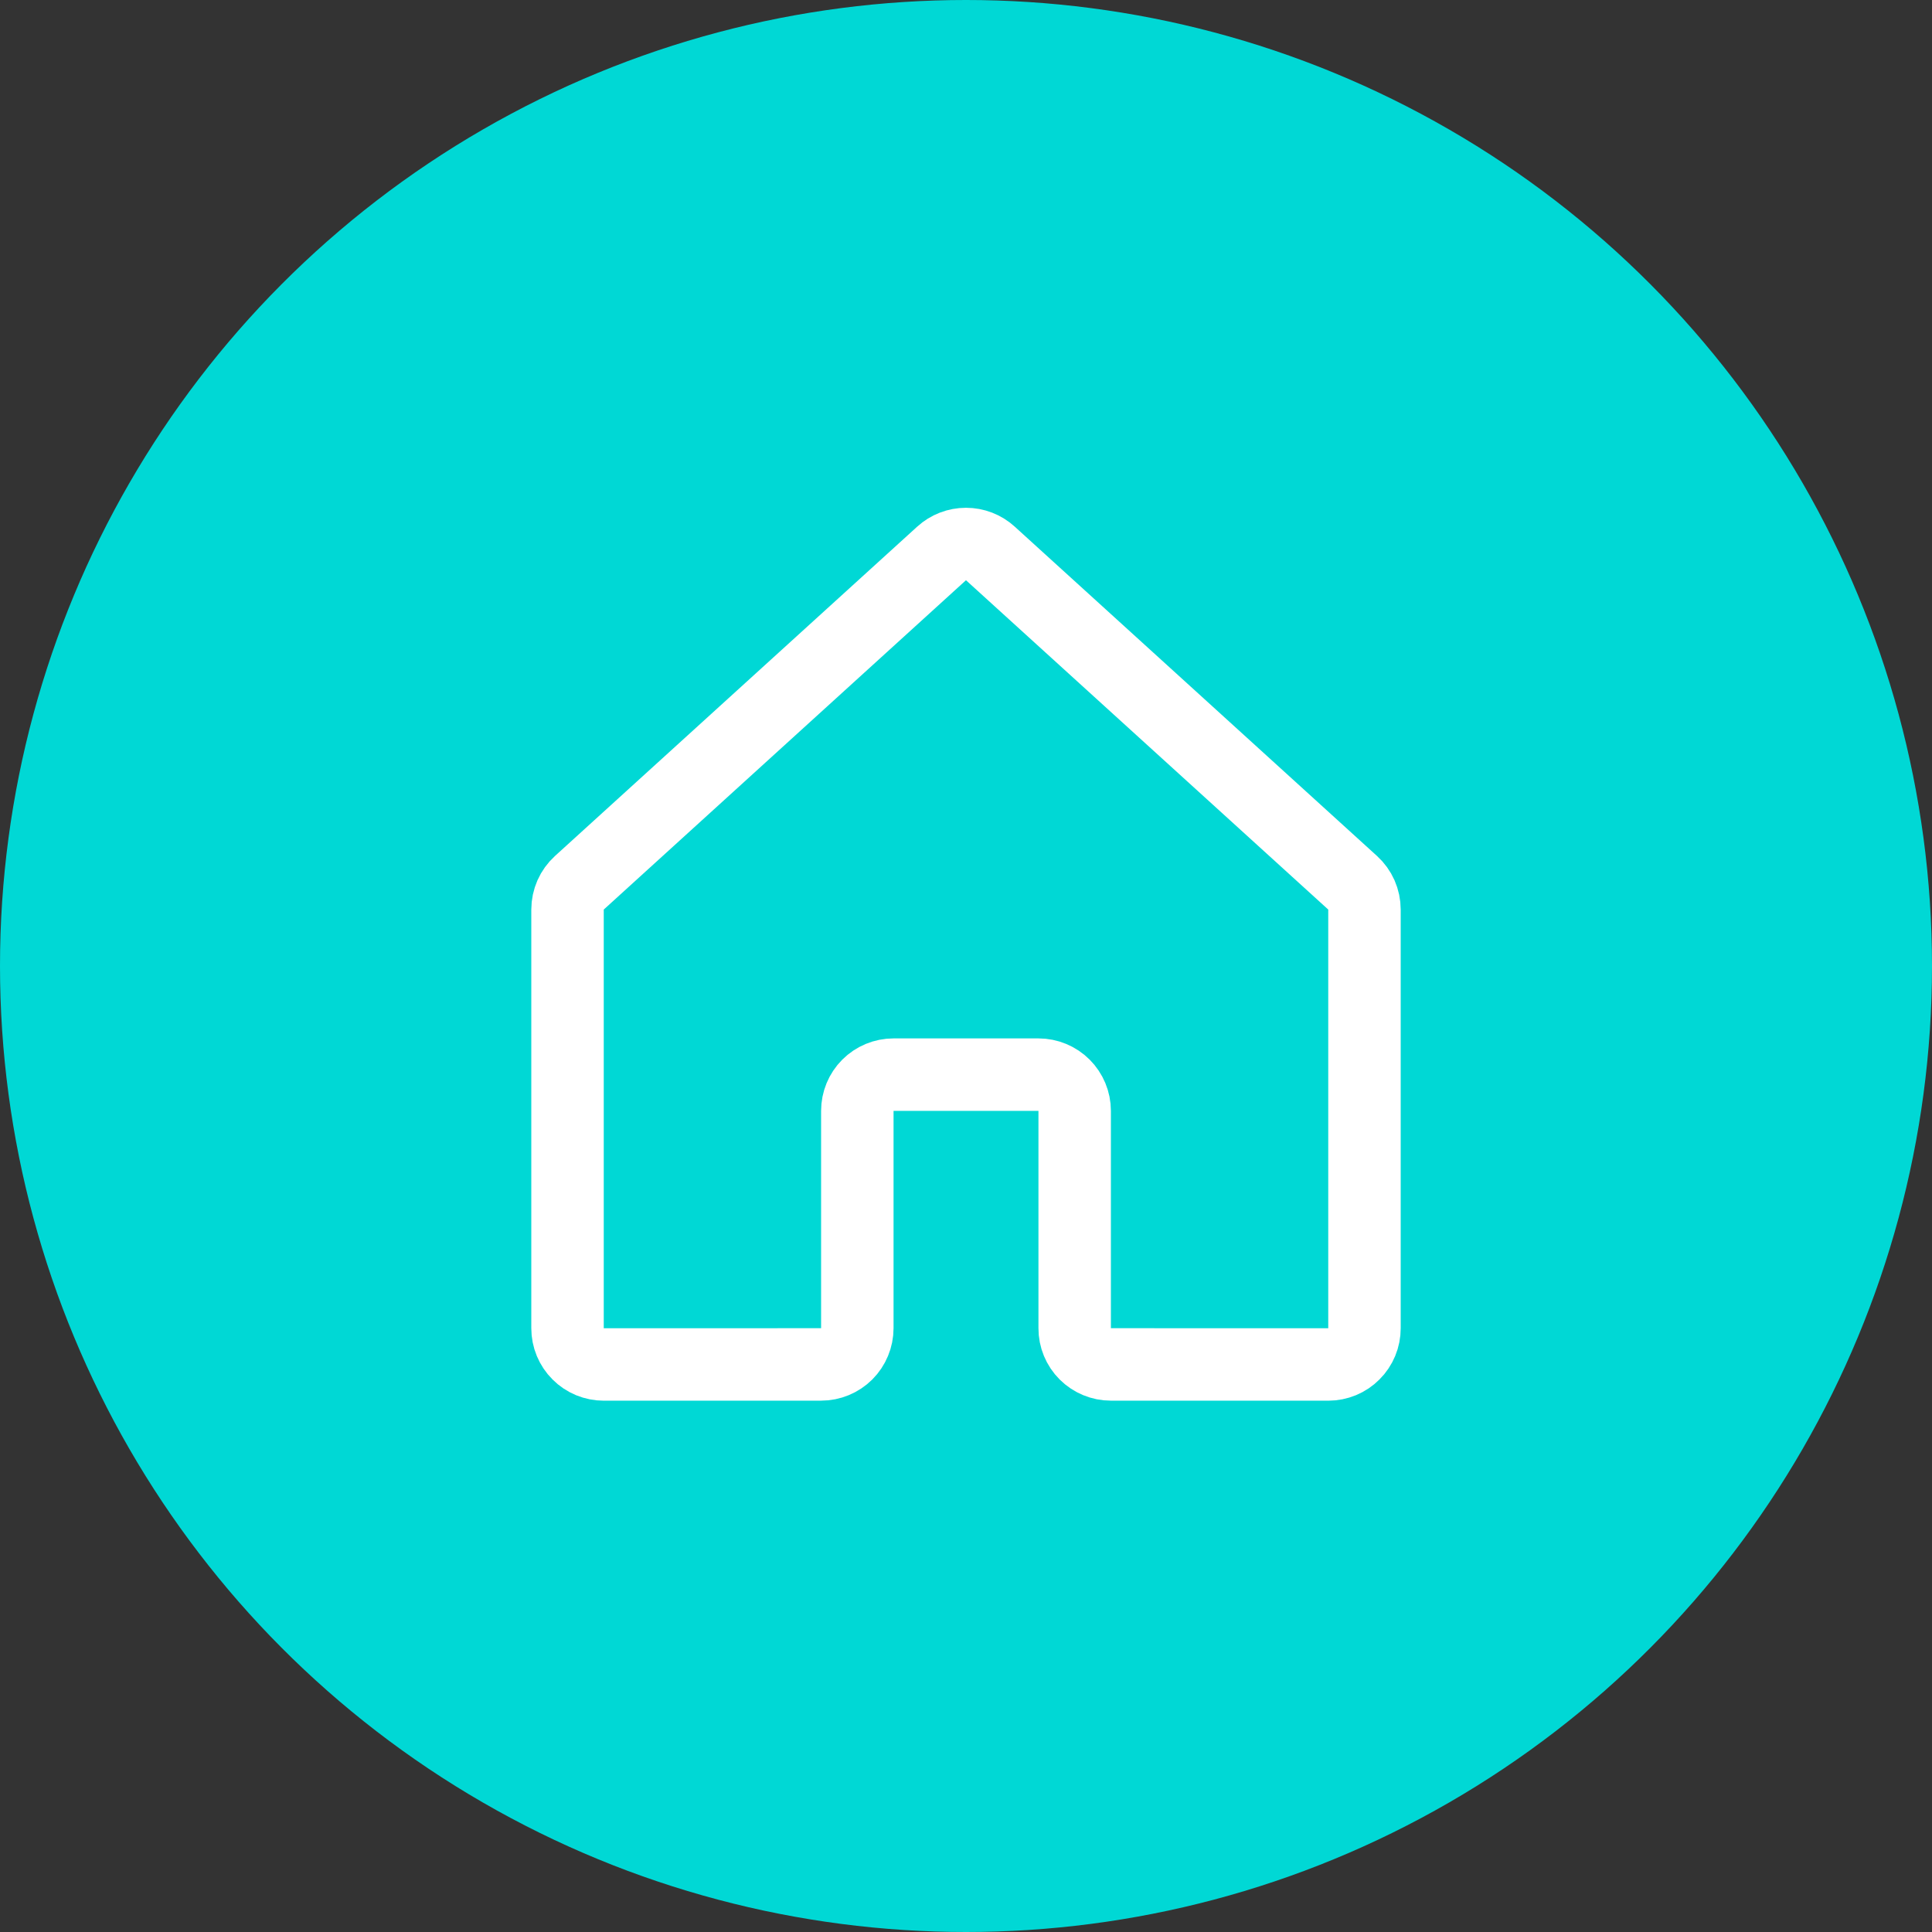 <svg xmlns="http://www.w3.org/2000/svg" width="40" height="40" viewBox="0 0 40 40" fill="none">
<rect x="0" y="0" width="40" height="40" fill="#333333" stroke="none"/>
<circle cx="20" cy="20" r="20" fill="#00d8d5"/>
<path d="M22.25 27.499V22.999C22.25 22.8 22.17 22.61 22.03 22.469C21.889 22.328 21.698 22.249 21.5 22.249H18.5C18.3 22.249 18.11 22.328 17.969 22.469C17.828 22.61 17.75 22.8 17.75 22.999V27.499C17.75 27.698 17.67 27.889 17.53 28.03C17.389 28.17 17.198 28.249 17 28.249L12.5 28.25C12.402 28.25 12.304 28.23 12.213 28.193C12.122 28.155 12.039 28.1 11.97 28.03C11.9 27.961 11.845 27.878 11.807 27.787C11.769 27.696 11.75 27.598 11.75 27.5V18.832C11.75 18.727 11.772 18.624 11.814 18.528C11.856 18.433 11.918 18.347 11.995 18.277L19.495 11.458C19.633 11.332 19.813 11.263 20 11.263C20.186 11.263 20.366 11.332 20.504 11.458L28.005 18.277C28.082 18.347 28.144 18.433 28.186 18.528C28.228 18.624 28.25 18.727 28.25 18.832V27.5C28.25 27.598 28.231 27.696 28.193 27.787C28.155 27.878 28.1 27.961 28.03 28.03C27.961 28.1 27.878 28.155 27.787 28.193C27.696 28.23 27.598 28.25 27.5 28.25L22.999 28.249C22.8 28.249 22.61 28.17 22.469 28.03C22.328 27.889 22.249 27.698 22.25 27.499V27.499Z" stroke="white" stroke-width="1.5" stroke-linecap="round" stroke-linejoin="round" fill="#00d8d5"/>
</svg>